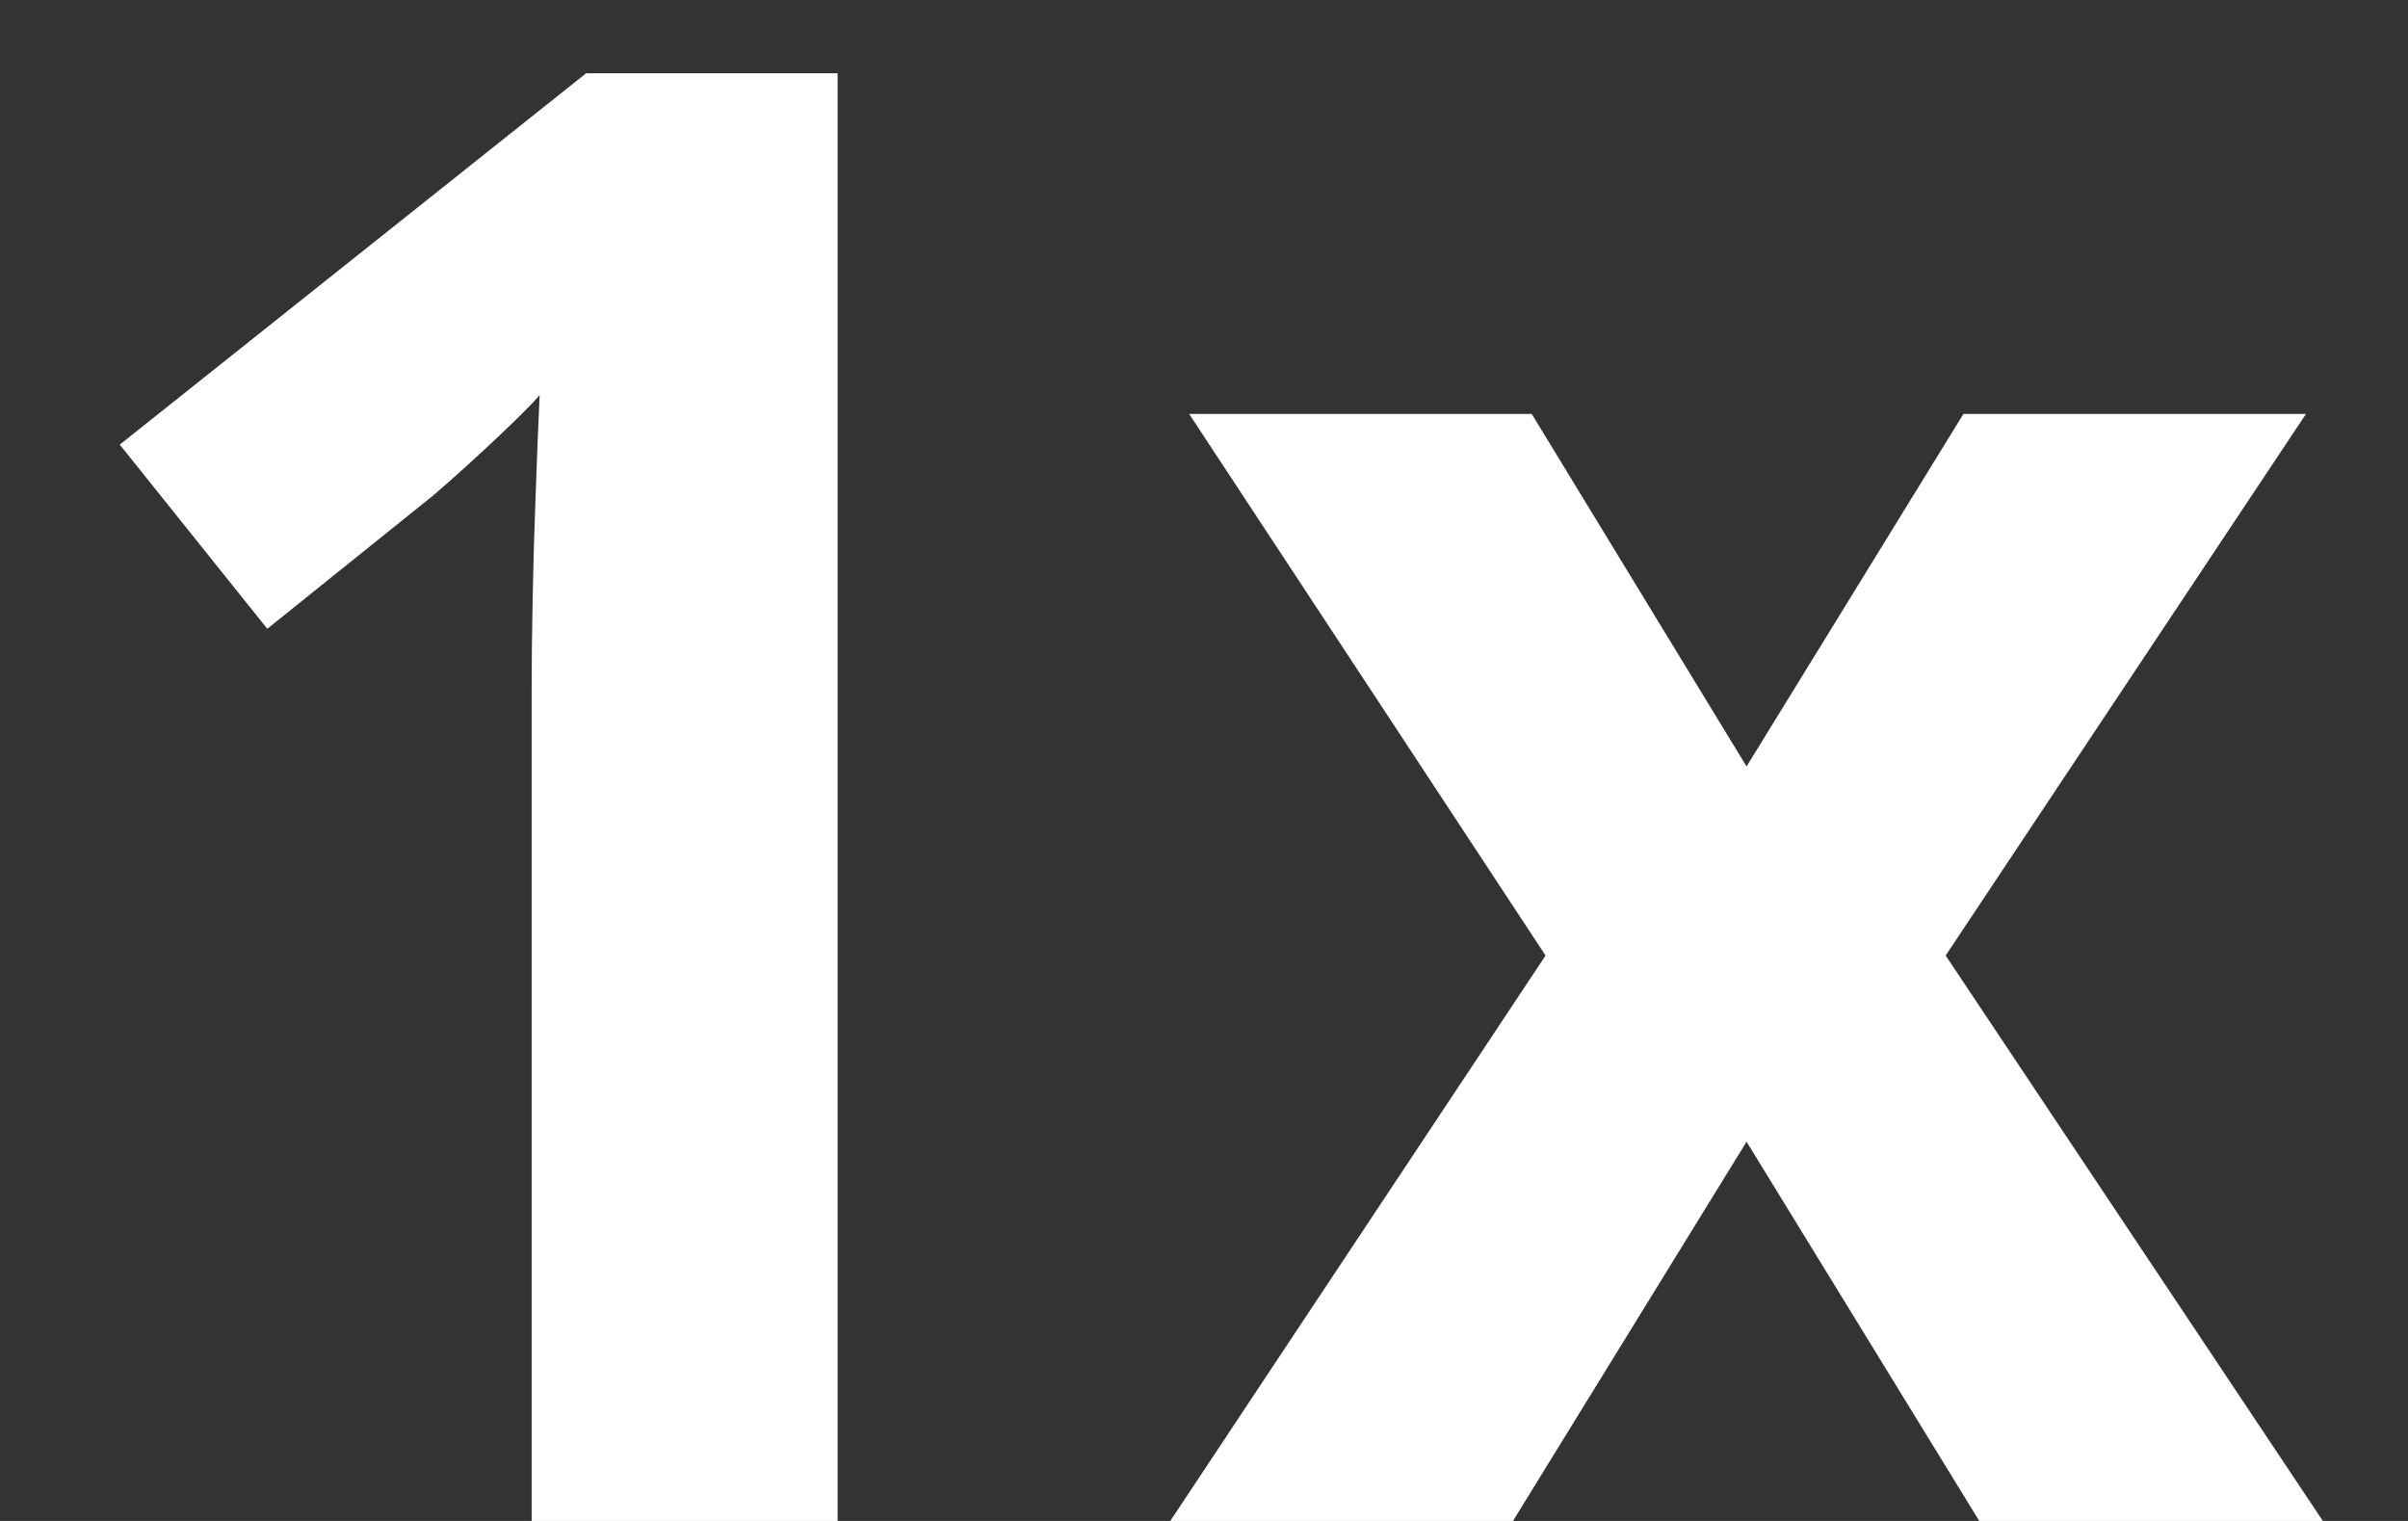 <svg width="19" height="12" viewBox="0 0 19 12" fill="none" xmlns="http://www.w3.org/2000/svg">
    <rect x="0" y="0" width="19" height="12" fill="#333333" stroke="none"/>
    <path d="M6.609 12H4.195V5.391C4.195 5.208 4.198 4.984 4.203 4.719C4.208 4.448 4.216 4.172 4.227 3.891C4.237 3.604 4.247 3.346 4.258 3.117C4.201 3.185 4.083 3.302 3.906 3.469C3.734 3.63 3.573 3.776 3.422 3.906L2.109 4.961L0.945 3.508L4.625 0.578H6.609V12ZM12.195 7.539L9.383 3.266H12.086L13.781 6.047L15.492 3.266H18.195L15.352 7.539L18.328 12H15.617L13.781 9.008L11.938 12H9.234L12.195 7.539Z" fill="white"/>
</svg>
